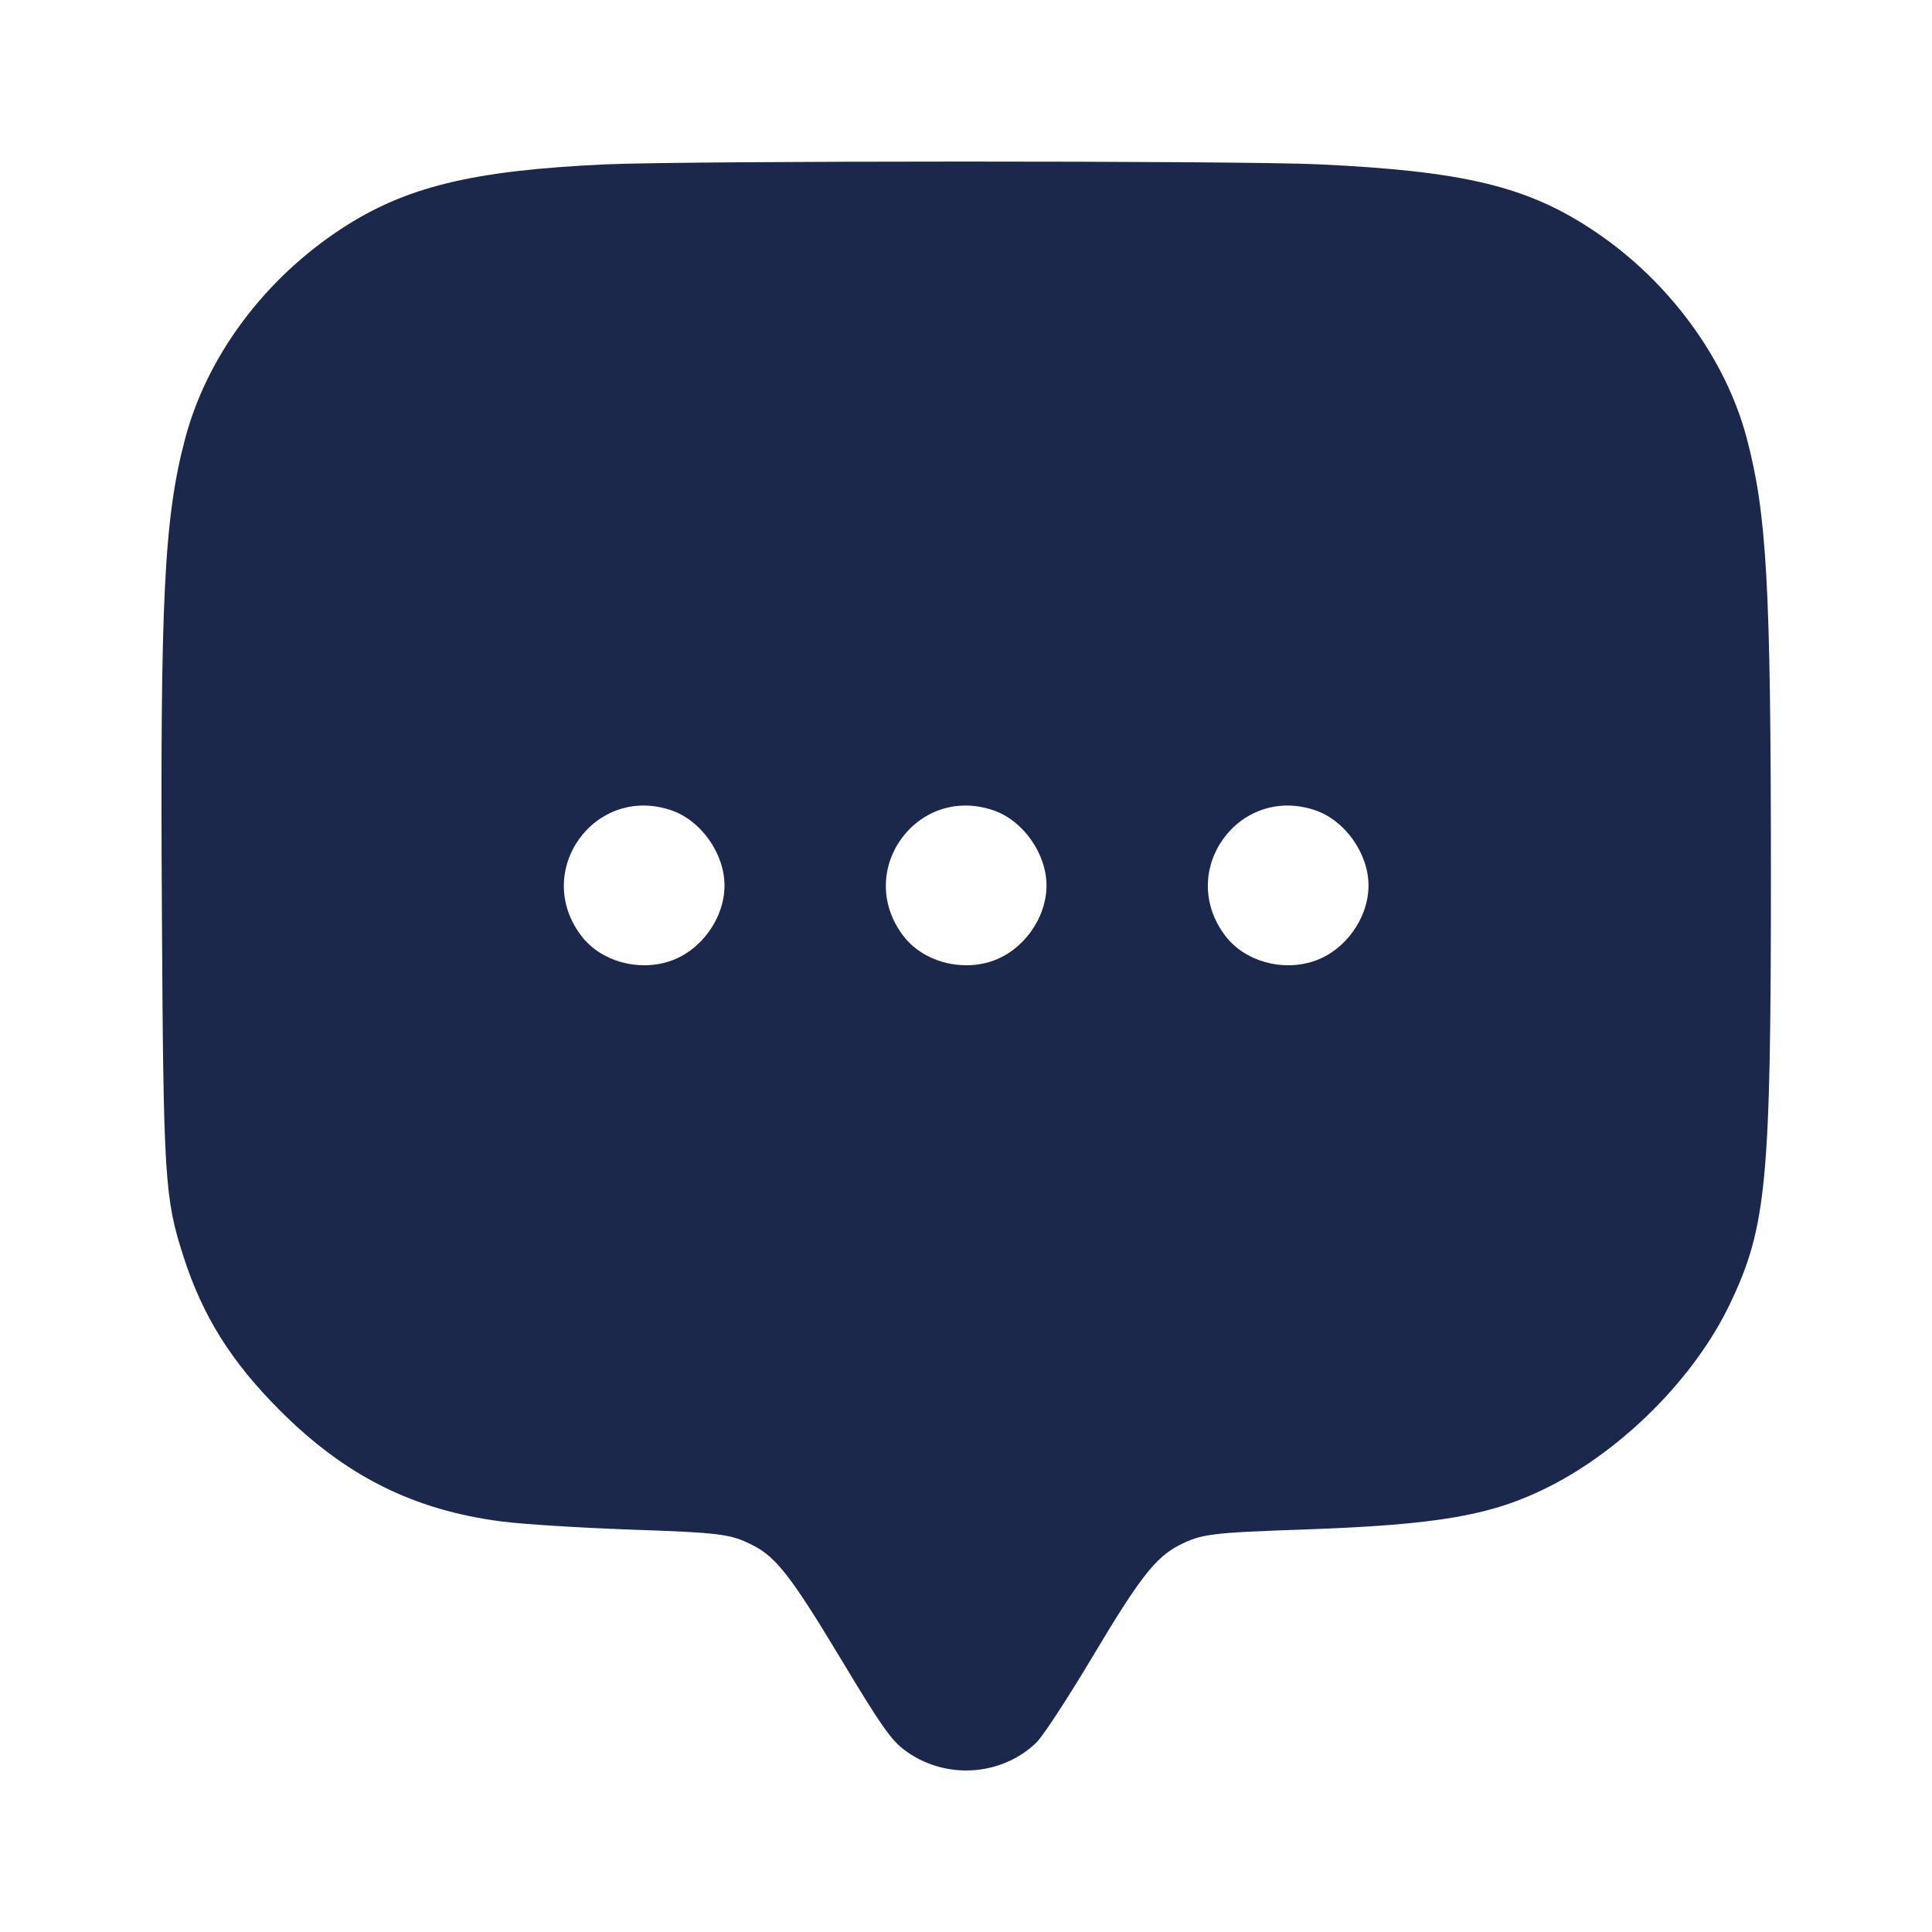 <svg width="24" height="24" viewBox="0 0 24 24" fill="none" xmlns="http://www.w3.org/2000/svg"><path d="M7.519 2.042 C 5.865 2.118,5.034 2.321,4.237 2.844 C 3.282 3.471,2.573 4.423,2.301 5.444 C 2.038 6.434,1.988 7.445,2.011 11.320 C 2.030 14.644,2.045 14.884,2.280 15.612 C 2.519 16.352,2.873 16.917,3.478 17.522 C 4.292 18.336,5.135 18.758,6.229 18.900 C 6.488 18.934,7.195 18.978,7.800 19.000 C 8.961 19.040,9.076 19.055,9.354 19.197 C 9.643 19.345,9.833 19.590,10.445 20.607 C 10.933 21.419,11.062 21.605,11.225 21.731 C 11.718 22.112,12.437 22.074,12.878 21.643 C 12.958 21.564,13.273 21.082,13.577 20.572 C 14.152 19.607,14.356 19.345,14.647 19.196 C 14.923 19.055,15.040 19.040,16.200 19.000 C 17.875 18.941,18.537 18.825,19.245 18.467 C 20.171 17.998,21.052 17.109,21.485 16.208 C 21.946 15.247,21.999 14.692,21.999 10.840 C 21.998 7.283,21.948 6.383,21.698 5.441 C 21.437 4.454,20.735 3.497,19.819 2.880 C 18.985 2.317,18.200 2.126,16.374 2.041 C 15.385 1.995,8.530 1.996,7.519 2.042 M8.340 10.066 C 8.709 10.192,9.000 10.604,9.000 11.000 C 9.000 11.407,8.708 11.811,8.321 11.940 C 7.923 12.072,7.461 11.940,7.222 11.626 C 6.610 10.824,7.386 9.741,8.340 10.066 M12.340 10.066 C 12.709 10.192,13.000 10.604,13.000 11.000 C 13.000 11.407,12.708 11.811,12.321 11.940 C 11.923 12.072,11.461 11.940,11.222 11.626 C 10.610 10.824,11.386 9.741,12.340 10.066 M16.340 10.066 C 16.709 10.192,17.000 10.604,17.000 11.000 C 17.000 11.407,16.708 11.811,16.321 11.940 C 15.923 12.072,15.461 11.940,15.222 11.626 C 14.610 10.824,15.386 9.741,16.340 10.066 " fill="#1C274C" stroke="none" fill-rule="evenodd"></path></svg>
